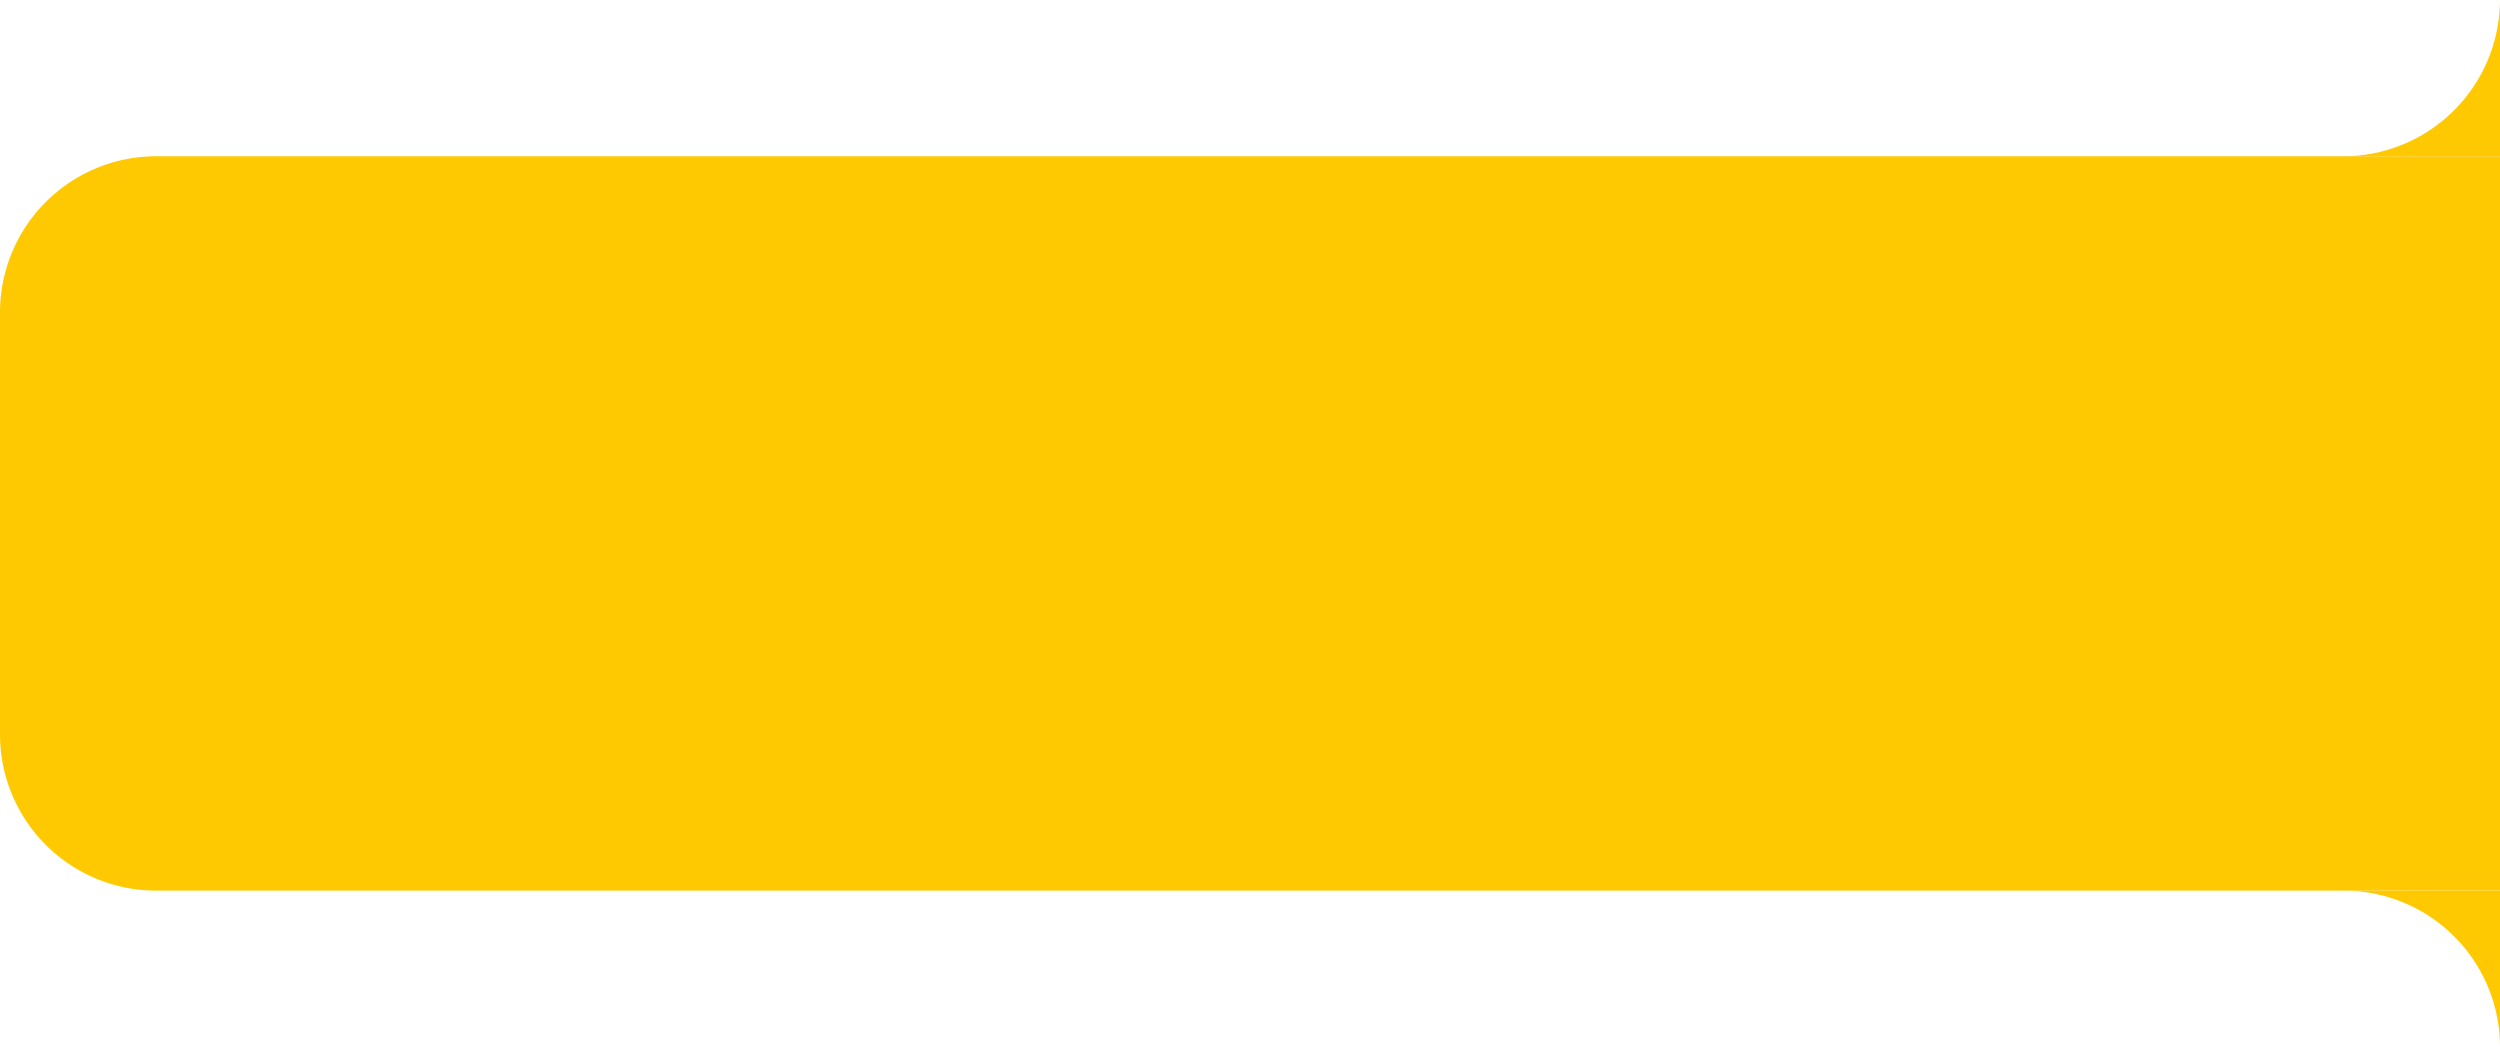 <svg xmlns="http://www.w3.org/2000/svg" xmlns:xlink="http://www.w3.org/1999/xlink" width="160" height="67" viewBox="0 0 160 67">
  <defs>
    <clipPath id="clip-path">
      <rect id="Rectangle_631" data-name="Rectangle 631" width="10" height="10" transform="translate(-5811 -8666)" fill="#fec901" stroke="#707070" stroke-width="1"/>
    </clipPath>
    <clipPath id="clip-path-2">
      <rect id="Rectangle_634" data-name="Rectangle 634" width="10" height="10" fill="#fec901" stroke="#707070" stroke-width="1"/>
    </clipPath>
  </defs>
  <g id="next" transform="translate(-1200 -716)">
    <g id="Group_1592" data-name="Group 1592">
      <g id="Mask_Group_29" data-name="Mask Group 29" transform="translate(10016 -5028) rotate(-90)" clip-path="url(#clip-path)">
        <path id="Exclusion_23" data-name="Exclusion 23" d="M92.593,20H82.6a10.012,10.012,0,0,0,9.995-10h-10V20H10A10,10,0,0,1,10,0H82.593a10.011,10.011,0,0,1,10,10Z" transform="translate(-5893.593 -8676)" fill="#fec901"/>
      </g>
      <g id="Mask_Group_30" data-name="Mask Group 30" transform="translate(1350 726) rotate(-90)" clip-path="url(#clip-path-2)">
        <path id="Exclusion_24" data-name="Exclusion 24" d="M82.593,20H10A10,10,0,0,1,10,0H82.593V10h10A10.01,10.01,0,0,1,82.593,20Zm10-10.142A10.038,10.038,0,0,0,82.593,0h10Z" transform="translate(92.593 10) rotate(180)" fill="#fec901"/>
      </g>
      <path id="Rectangle_635" data-name="Rectangle 635" d="M10,0H160V47H10A10,10,0,0,1,0,37V10A10,10,0,0,1,10,0Z" transform="translate(1200 726)" fill="#fec901"/>
    </g>
  </g>
</svg>
